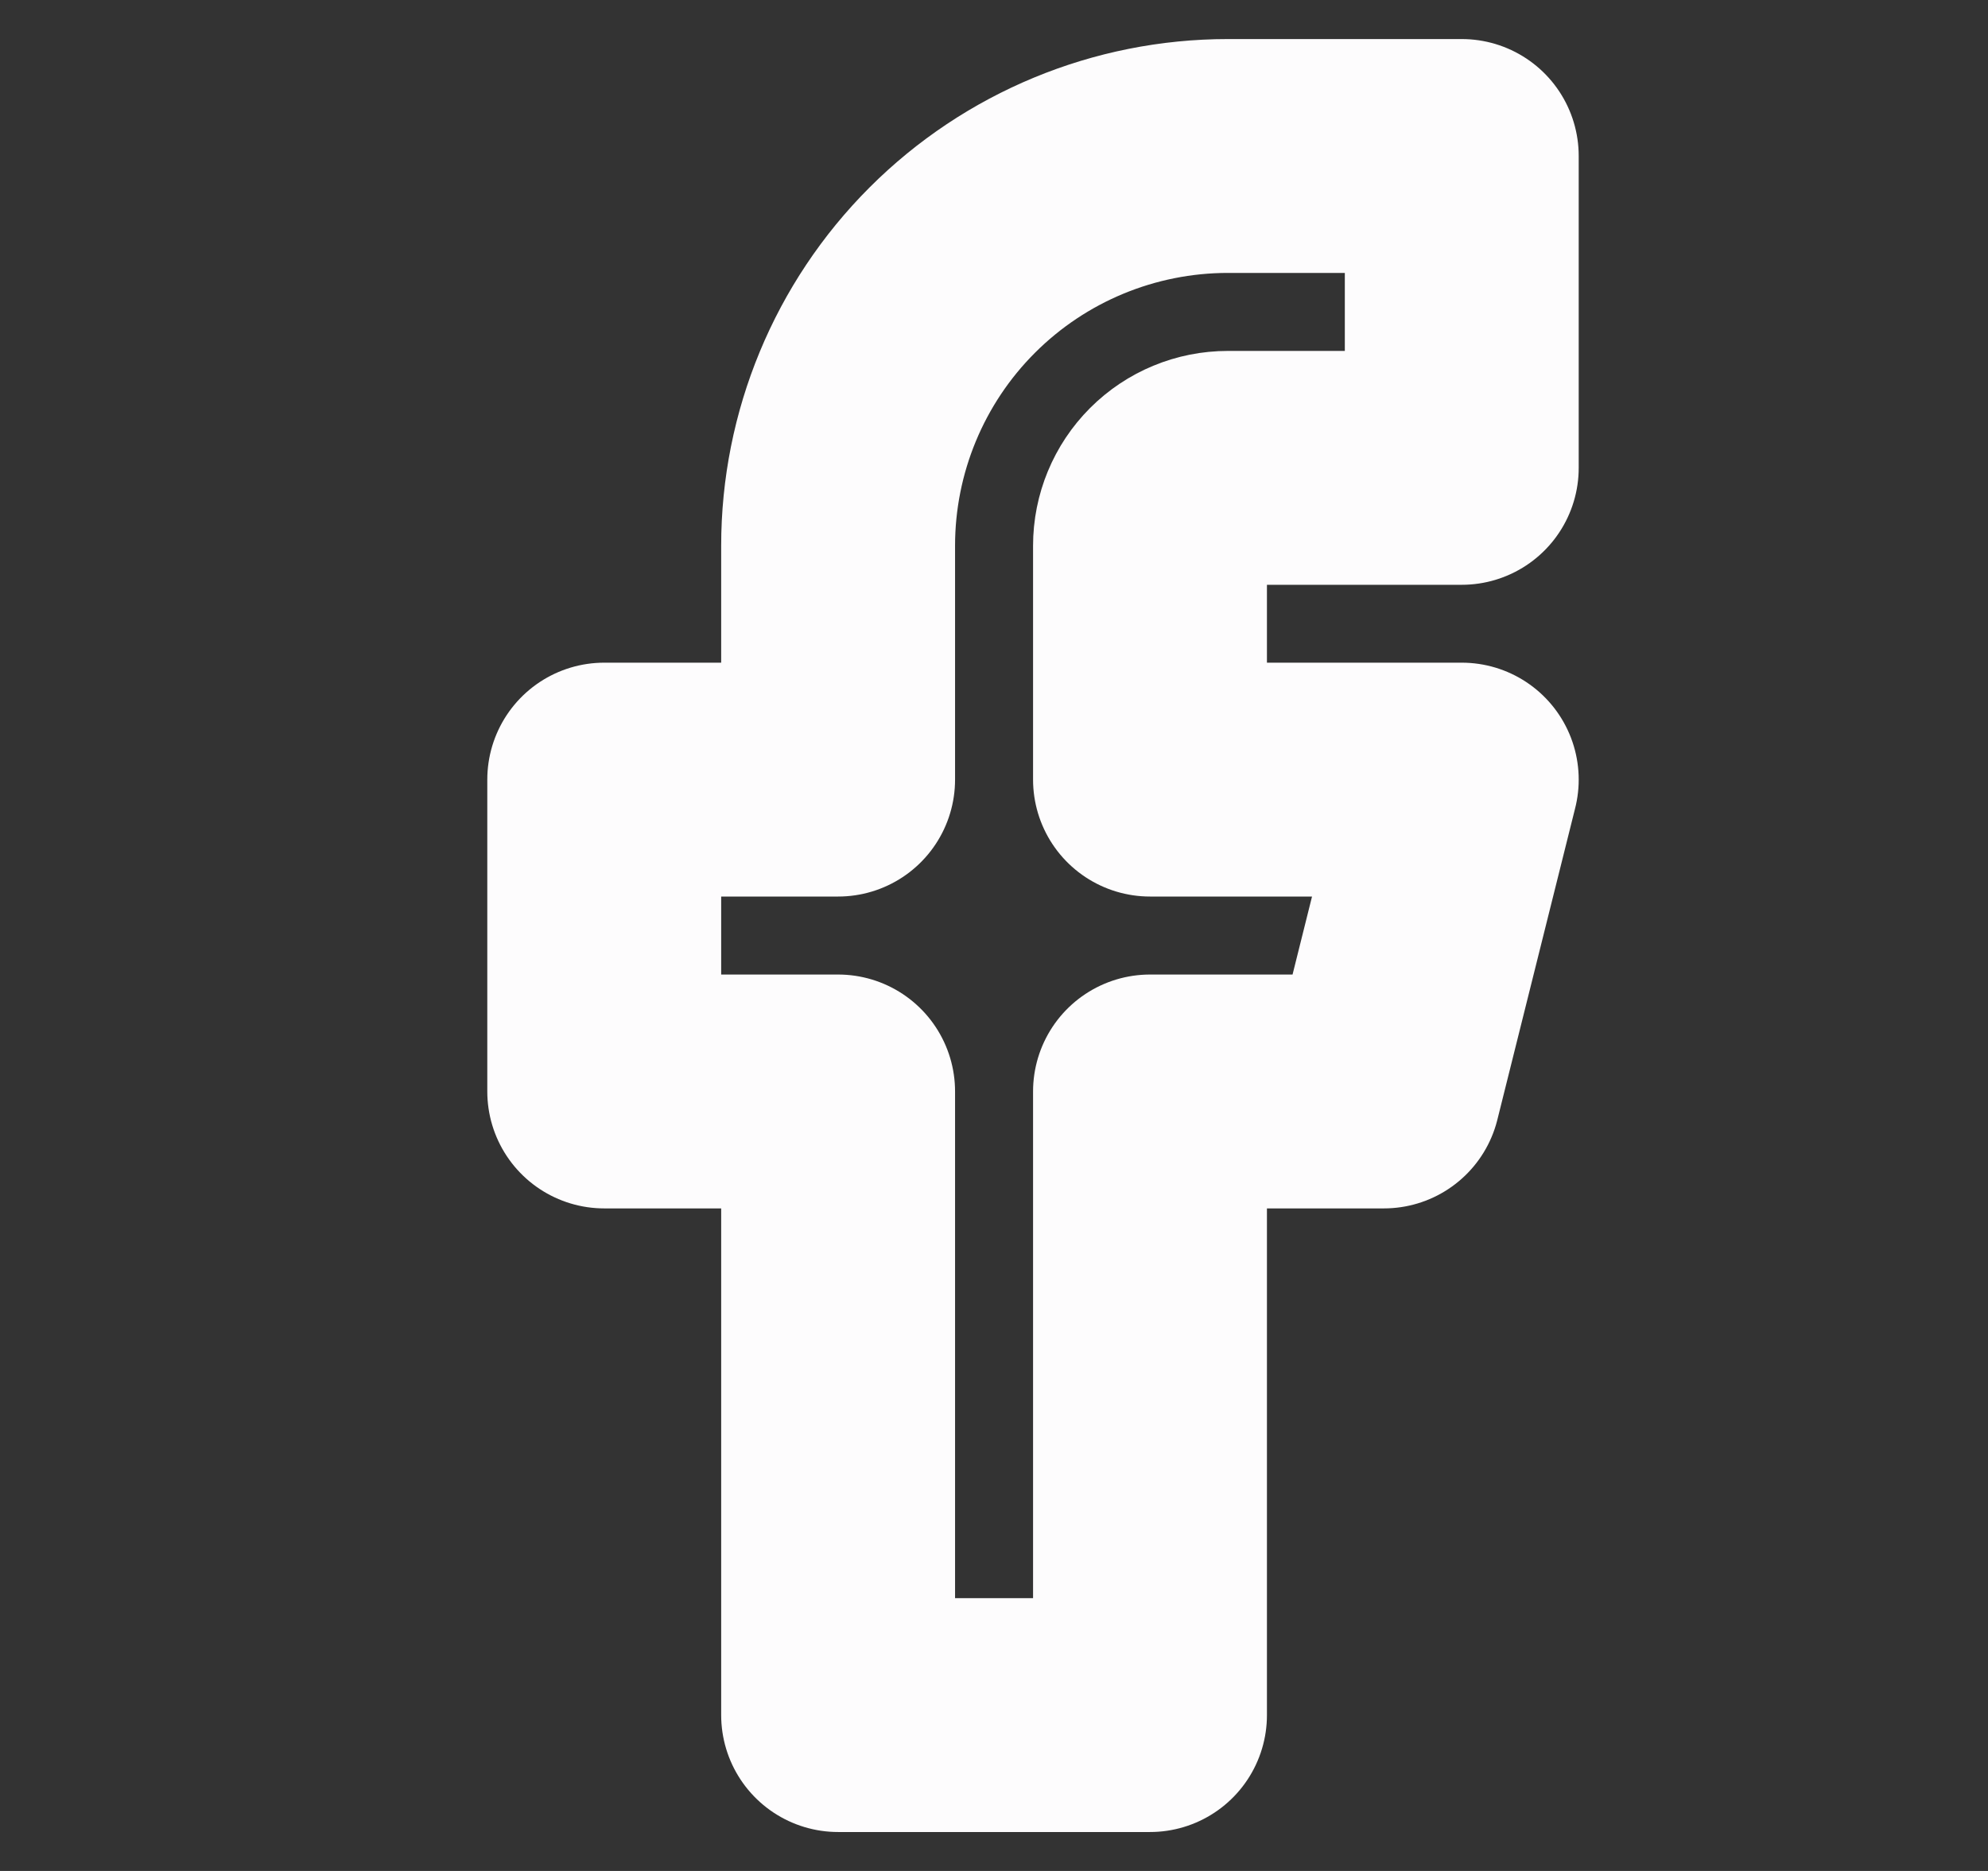 <svg width="17" height="16" viewBox="0 0 17 16" fill="none" xmlns="http://www.w3.org/2000/svg">
<rect x="0" y="0" width="17" height="16" fill="#333333" stroke="none"/>
<path d="M12.5 1.334H10.5C9.616 1.334 8.768 1.685 8.143 2.31C7.518 2.935 7.167 3.783 7.167 4.667V6.667H5.167V9.334H7.167V14.667H9.834V9.334H11.834L12.5 6.667H9.834V4.667C9.834 4.491 9.904 4.321 10.029 4.196C10.154 4.071 10.323 4.001 10.5 4.001H12.5V1.334Z" stroke="#FDFCFD" stroke-width="2" stroke-linecap="round" stroke-linejoin="round"/>
</svg>
